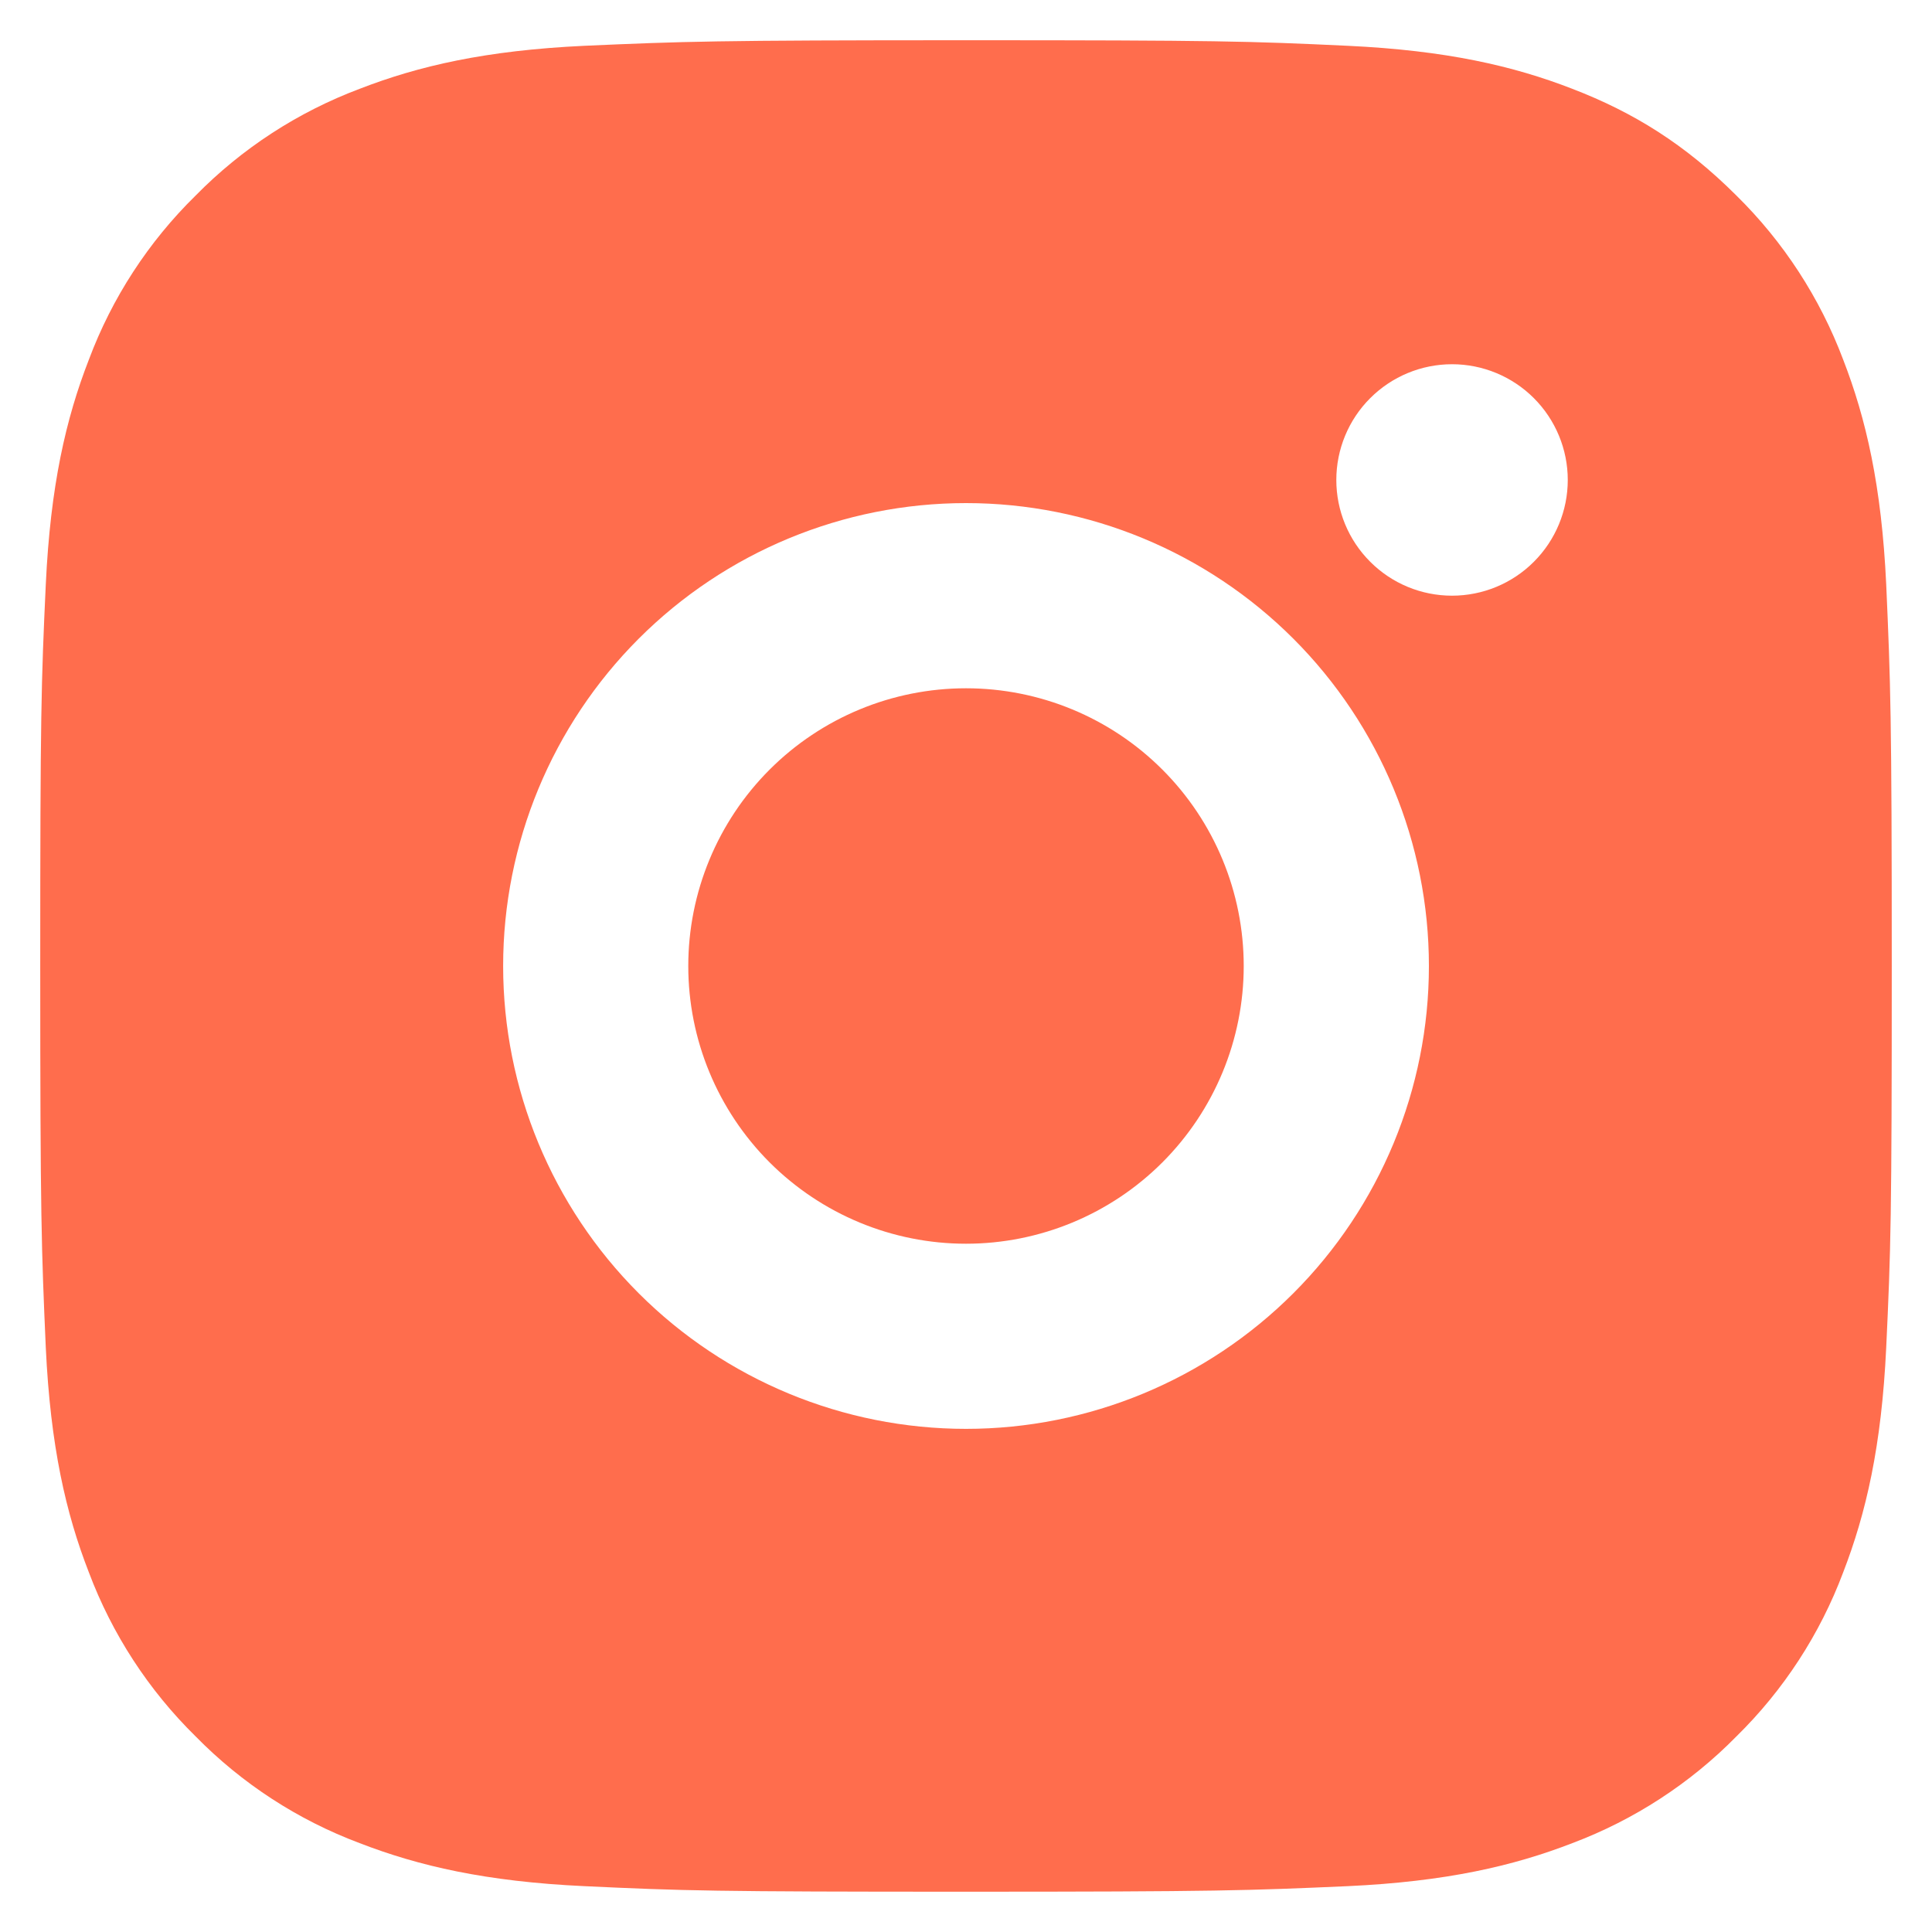 <svg width="40" height="40" viewBox="0 0 40 40" fill="none" xmlns="http://www.w3.org/2000/svg">
<path d="M20 0.833C25.208 0.833 25.858 0.852 27.901 0.948C29.942 1.044 31.331 1.364 32.554 1.839C33.819 2.326 34.885 2.985 35.951 4.049C36.925 5.007 37.679 6.166 38.161 7.446C38.634 8.666 38.956 10.058 39.052 12.099C39.142 14.142 39.167 14.792 39.167 20C39.167 25.207 39.148 25.857 39.052 27.9C38.956 29.941 38.634 31.331 38.161 32.554C37.681 33.834 36.926 34.993 35.951 35.95C34.992 36.925 33.833 37.678 32.554 38.16C31.333 38.633 29.942 38.956 27.901 39.051C25.858 39.141 25.208 39.166 20 39.166C14.793 39.166 14.143 39.147 12.1 39.051C10.058 38.956 8.669 38.633 7.446 38.16C6.166 37.68 5.007 36.926 4.05 35.95C3.075 34.992 2.321 33.833 1.84 32.554C1.364 31.333 1.044 29.941 0.948 27.9C0.858 25.857 0.833 25.207 0.833 20C0.833 14.792 0.853 14.142 0.948 12.099C1.044 10.056 1.364 8.668 1.84 7.446C2.319 6.166 3.074 5.006 4.05 4.049C5.007 3.074 6.166 2.32 7.446 1.839C8.669 1.364 10.056 1.044 12.1 0.948C14.143 0.858 14.793 0.833 20 0.833ZM20 10.416C17.459 10.416 15.021 11.426 13.224 13.223C11.427 15.021 10.417 17.458 10.417 20C10.417 22.541 11.427 24.979 13.224 26.776C15.021 28.573 17.459 29.583 20 29.583C22.542 29.583 24.979 28.573 26.777 26.776C28.574 24.979 29.584 22.541 29.584 20C29.584 17.458 28.574 15.021 26.777 13.223C24.979 11.426 22.542 10.416 20 10.416ZM32.459 9.937C32.459 9.302 32.206 8.692 31.757 8.243C31.308 7.794 30.698 7.541 30.063 7.541C29.427 7.541 28.818 7.794 28.369 8.243C27.919 8.692 27.667 9.302 27.667 9.937C27.667 10.573 27.919 11.182 28.369 11.631C28.818 12.081 29.427 12.333 30.063 12.333C30.698 12.333 31.308 12.081 31.757 11.631C32.206 11.182 32.459 10.573 32.459 9.937ZM20 14.25C21.525 14.25 22.988 14.855 24.066 15.934C25.144 17.012 25.75 18.475 25.75 20C25.75 21.525 25.144 22.987 24.066 24.066C22.988 25.144 21.525 25.75 20 25.75C18.475 25.75 17.013 25.144 15.934 24.066C14.856 22.987 14.25 21.525 14.25 20C14.25 18.475 14.856 17.012 15.934 15.934C17.013 14.855 18.475 14.25 20 14.25Z" fill="#FF6D4D"/>
</svg>
